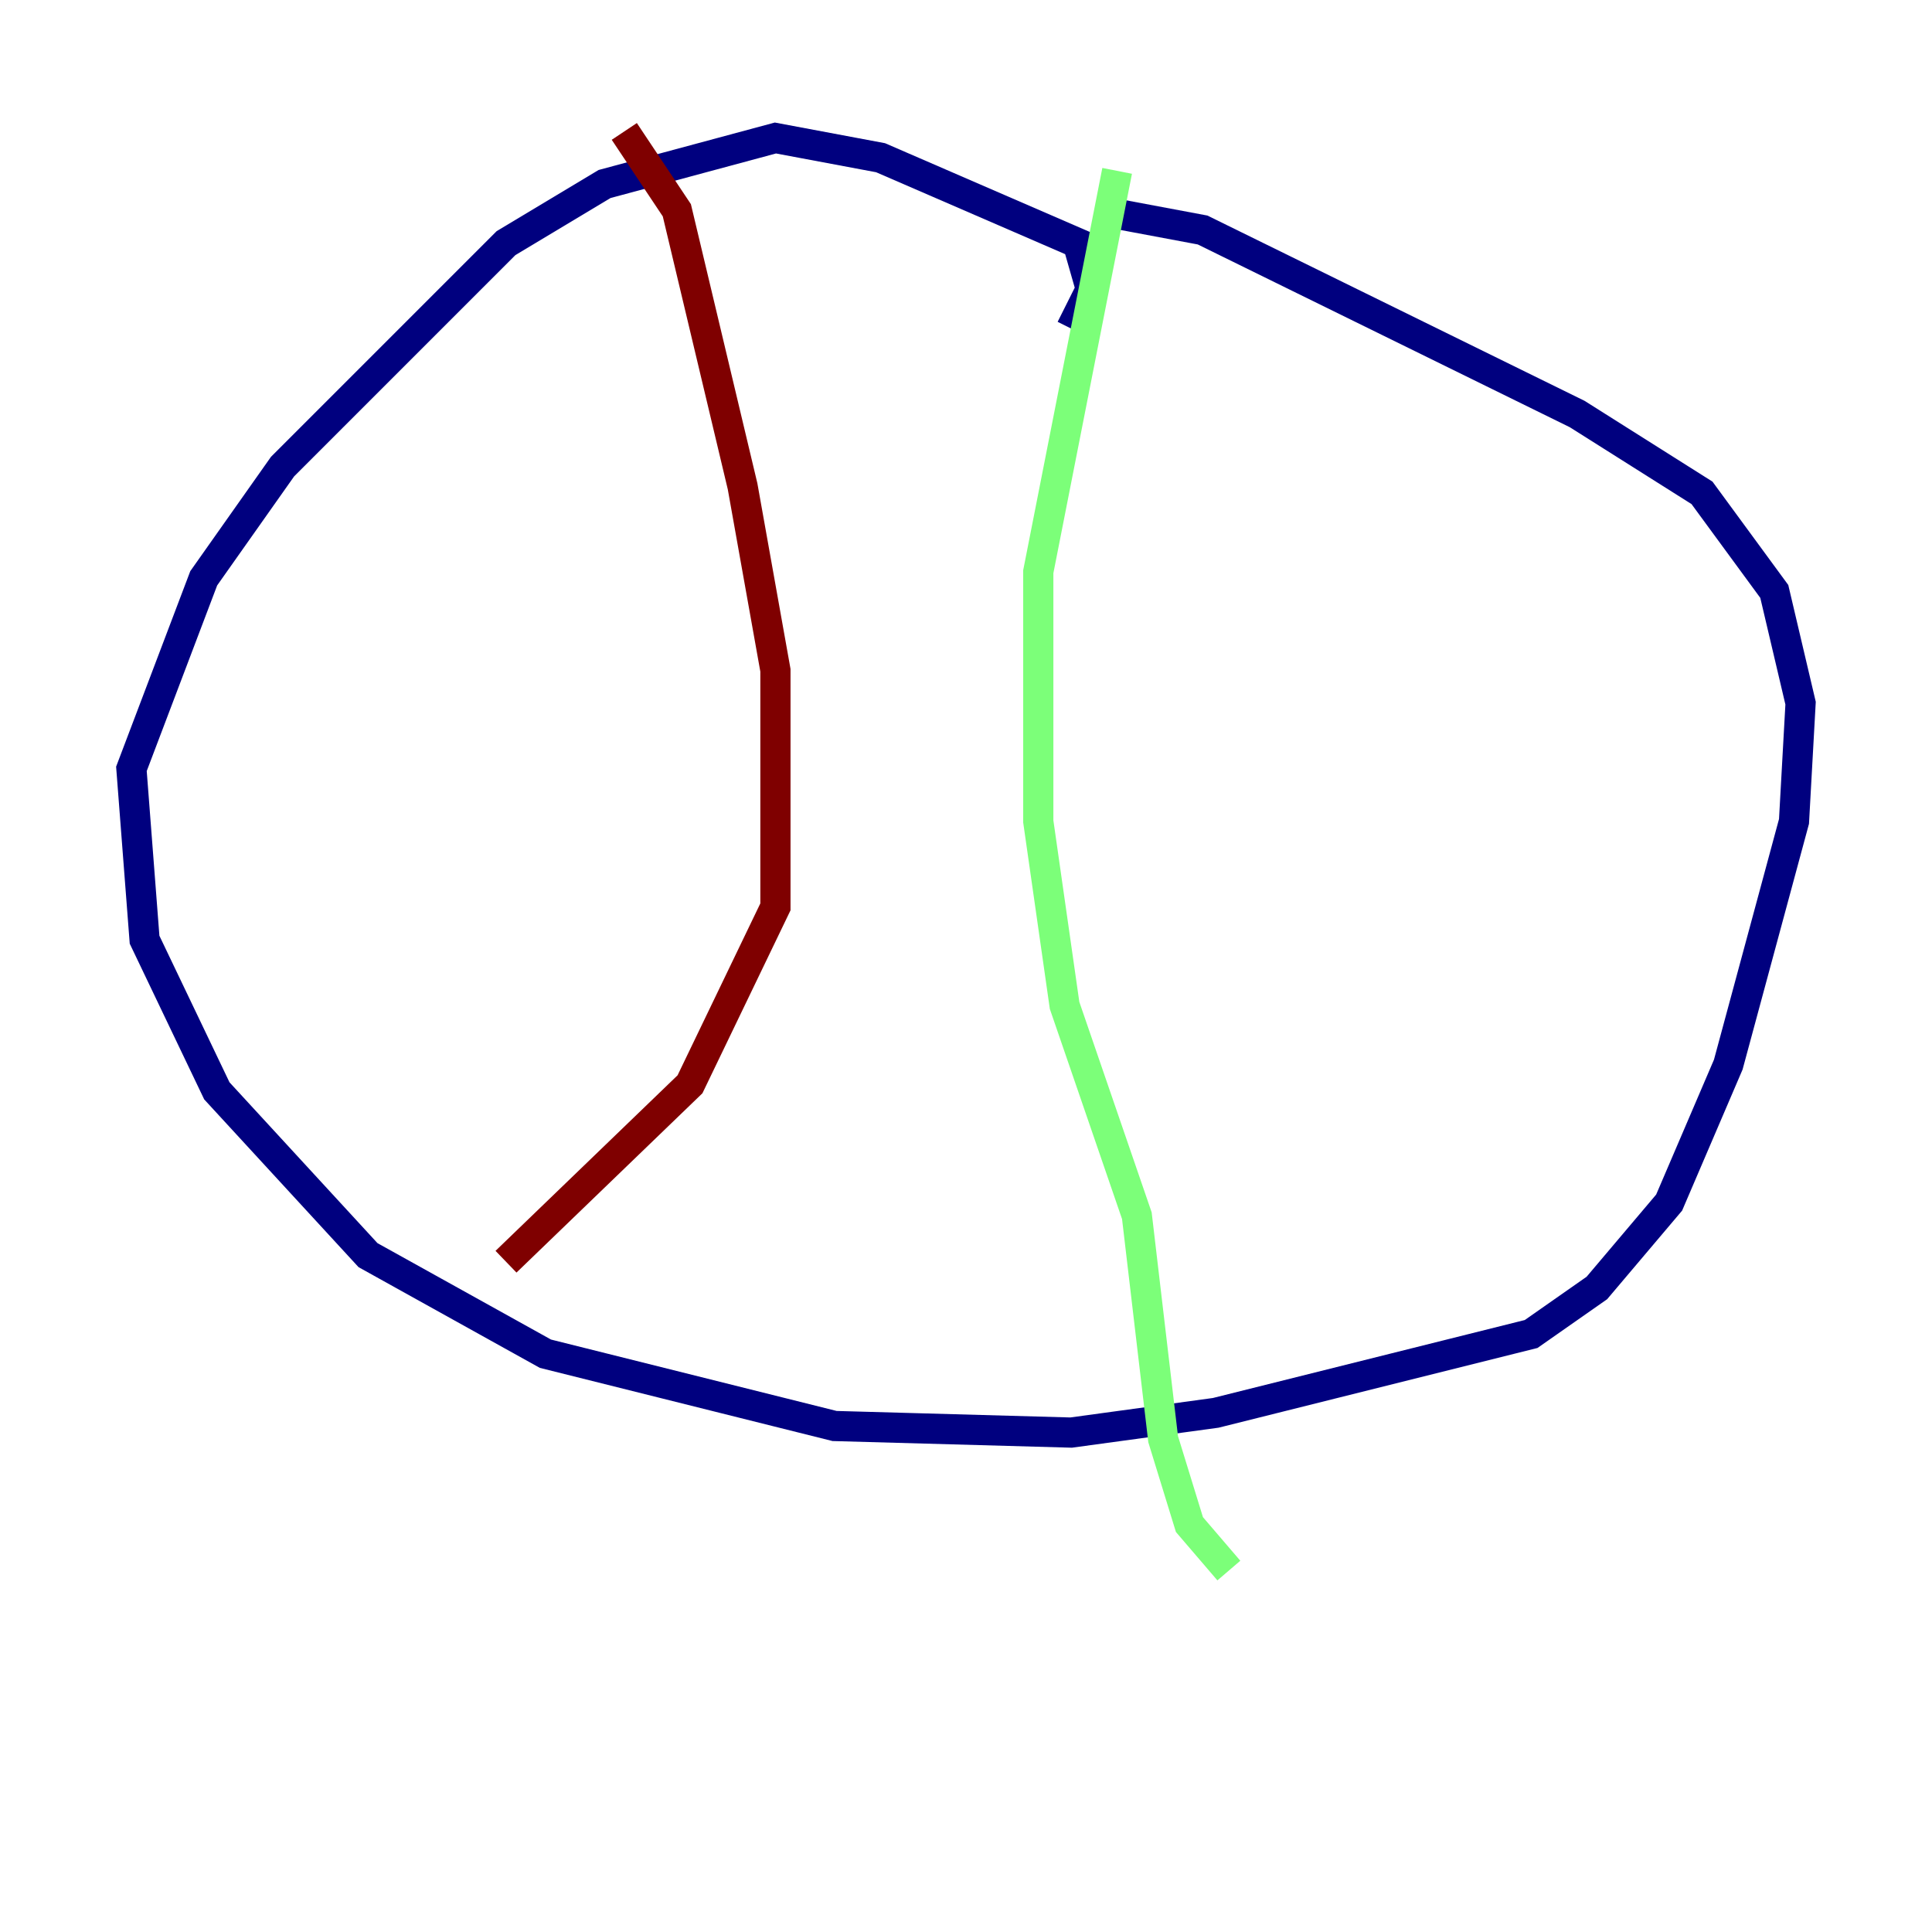 <?xml version="1.0" encoding="utf-8" ?>
<svg baseProfile="tiny" height="128" version="1.2" viewBox="0,0,128,128" width="128" xmlns="http://www.w3.org/2000/svg" xmlns:ev="http://www.w3.org/2001/xml-events" xmlns:xlink="http://www.w3.org/1999/xlink"><defs /><polyline fill="none" points="70.966,21.769 72.272,19.157 71.401,16.109 58.34,10.449 51.374,9.143 40.054,12.191 33.524,16.109 18.721,30.912 13.497,38.313 8.707,50.939 9.578,62.258 14.367,72.272 24.381,83.156 36.136,89.687 55.292,94.476 70.966,94.912 80.544,93.605 101.442,88.381 105.796,85.333 110.585,79.674 114.503,70.531 118.857,54.422 119.293,46.585 117.551,39.184 112.762,32.653 104.49,27.429 79.674,15.238 72.707,13.932" stroke="#00007f" stroke-width="2" /><polyline fill="none" points="74.014,11.32 68.789,37.878 68.789,54.422 70.531,66.612 75.32,80.544 77.061,95.347 78.803,101.007 81.415,104.054" stroke="#7cff79" stroke-width="2" /><polyline fill="none" points="41.361,8.707 44.843,13.932 49.197,32.218 51.374,44.408 51.374,60.082 45.714,71.837 33.524,83.592" stroke="#7f0000" stroke-width="2" /></svg>